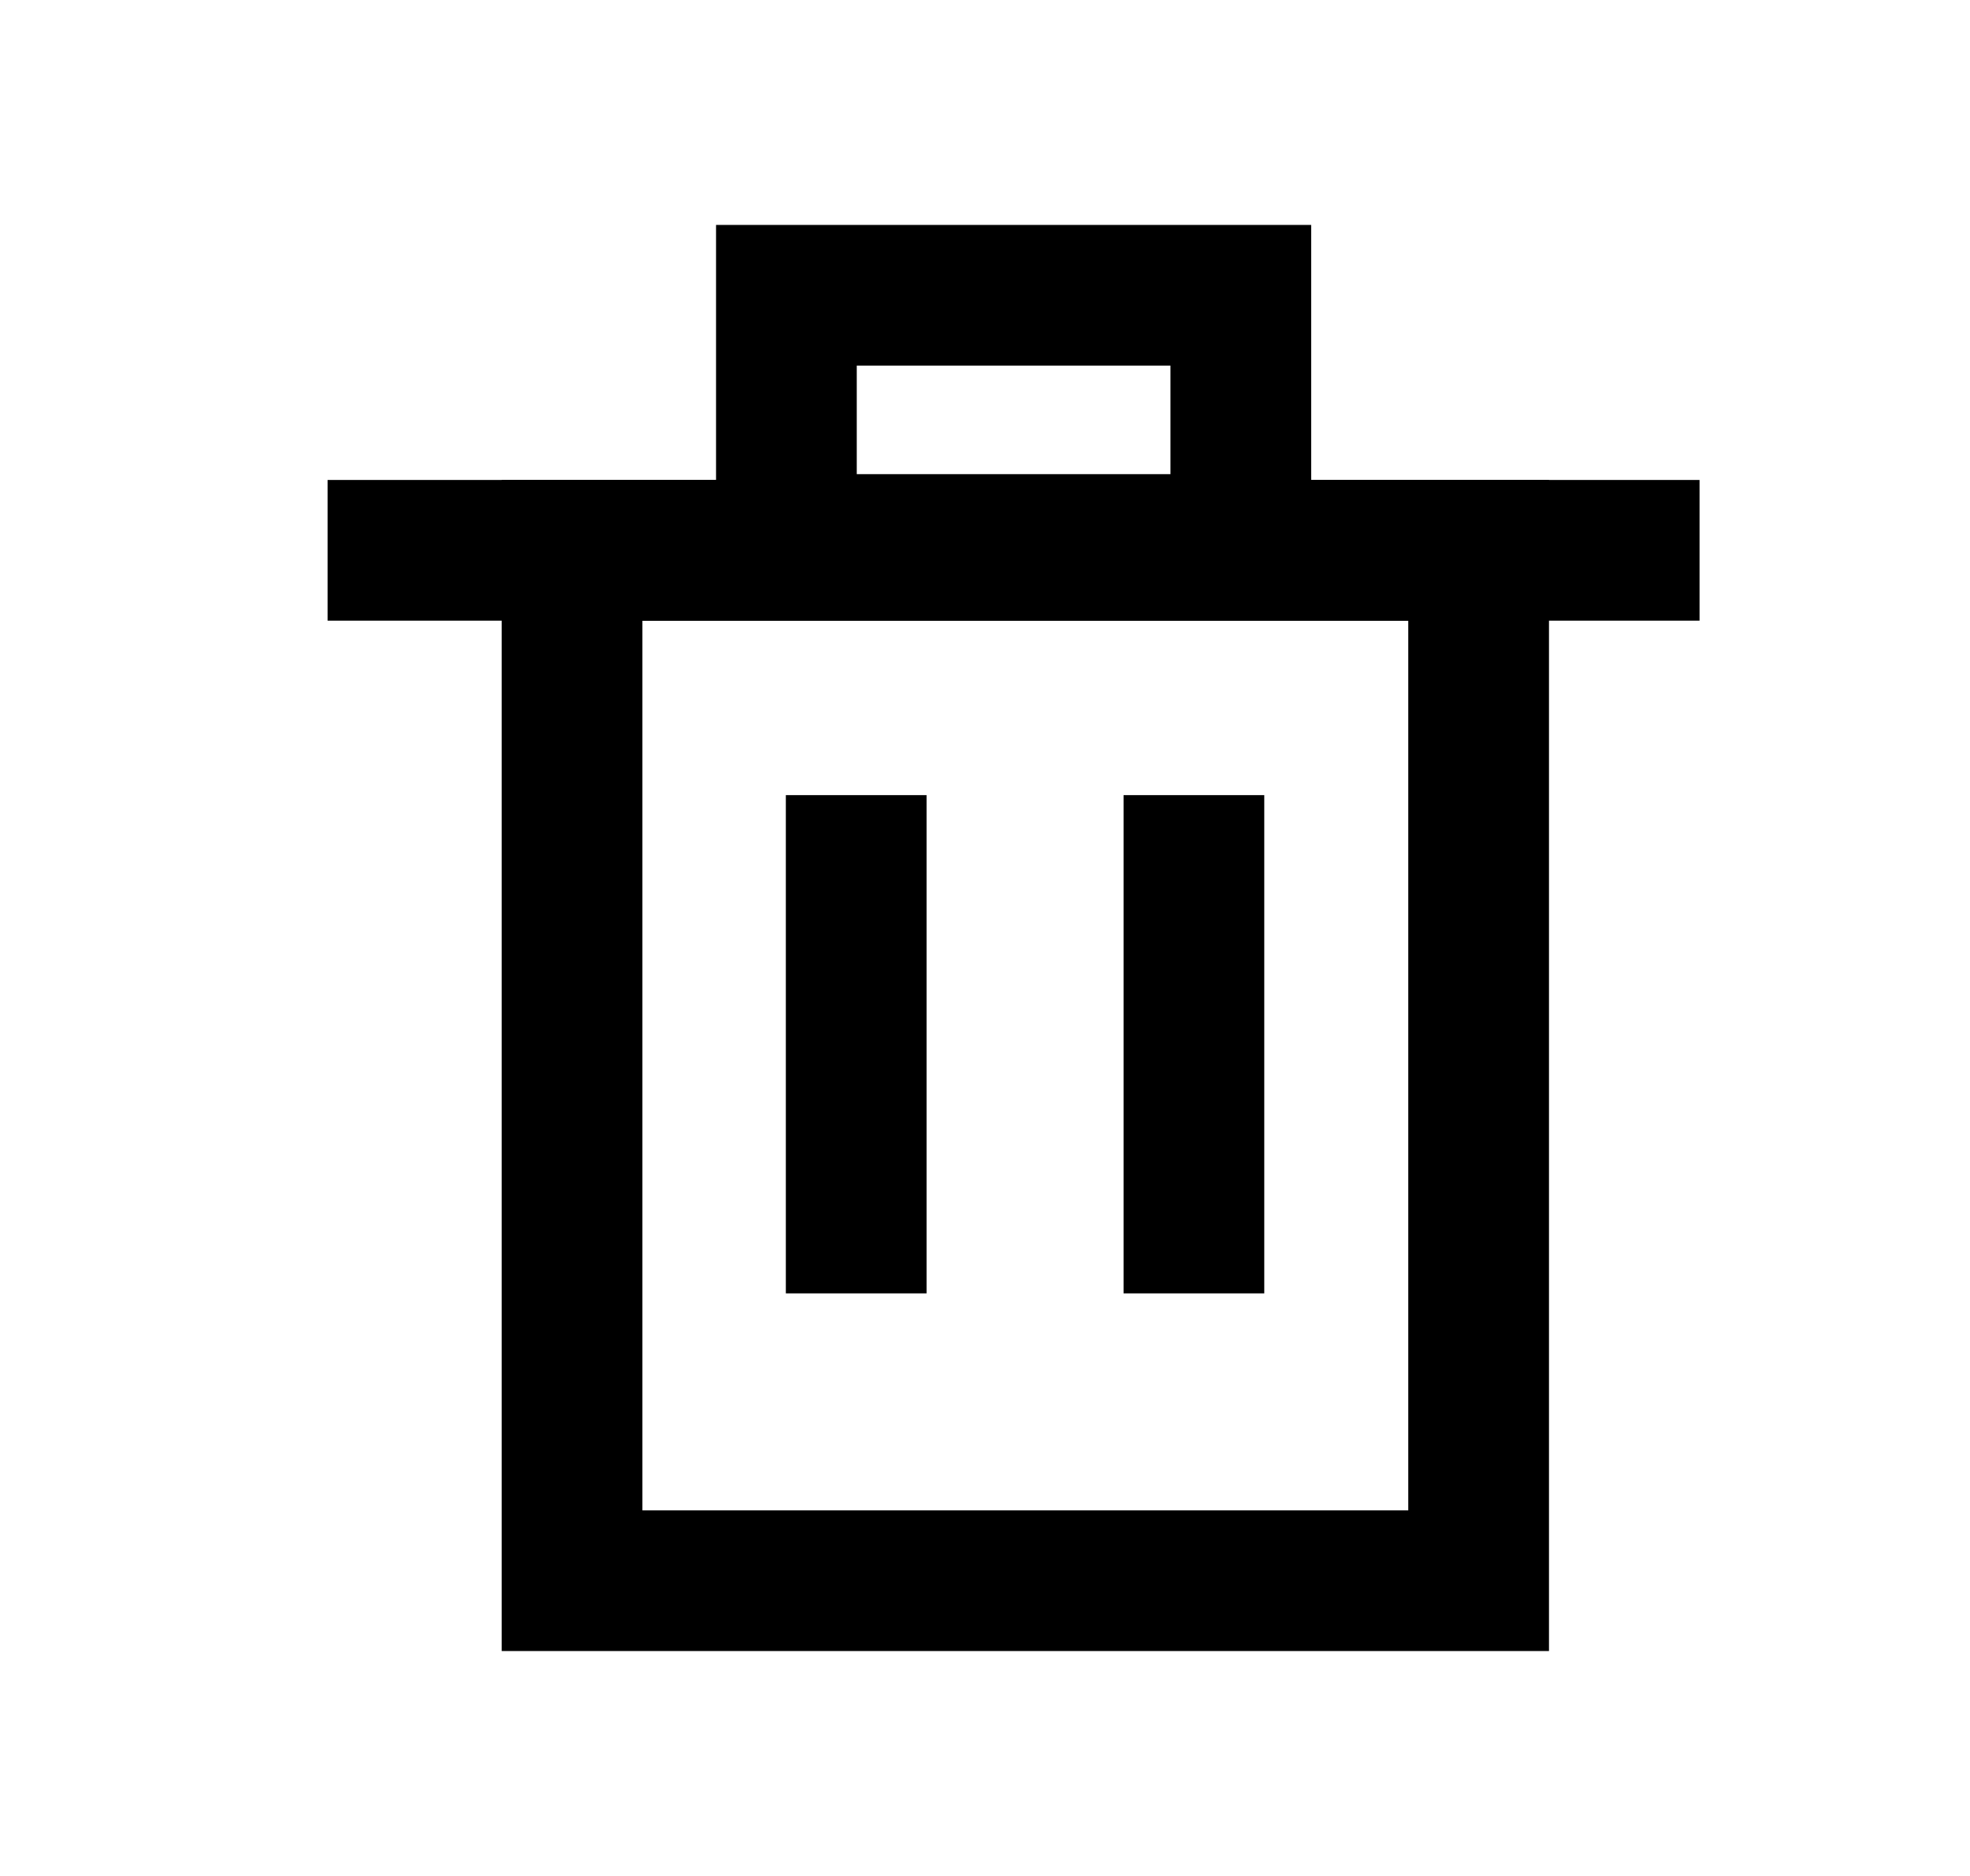 <svg width="21" height="20" viewBox="0 0 21 20" fill="none" xmlns="http://www.w3.org/2000/svg">
<path d="M15.762 5.867V16.852H6.098V5.867H6.119H6.144H6.168H6.192H6.216H6.24H6.264H6.288H6.312H6.336H6.36H6.384H6.408H6.432H6.455H6.479H6.503H6.527H6.55H6.574H6.597H6.621H6.644H6.668H6.691H6.715H6.738H6.761H6.784H6.808H6.831H6.854H6.877H6.9H6.923H6.946H6.969H6.992H7.015H7.038H7.061H7.084H7.107H7.13H7.152H7.175H7.198H7.22H7.243H7.266H7.288H7.311H7.333H7.356H7.378H7.401H7.423H7.445H7.468H7.49H7.512H7.535H7.557H7.579H7.601H7.623H7.645H7.668H7.69H7.712H7.734H7.756H7.778H7.799H7.821H7.843H7.865H7.887H7.909H7.931H7.952H7.974H7.996H8.017H8.039H8.061H8.082H8.104H8.125H8.147H8.168H8.19H8.211H8.233H8.254H8.276H8.297H8.318H8.34H8.361H8.382H8.403H8.425H8.446H8.467H8.488H8.509H8.531H8.552H8.573H8.594H8.615H8.636H8.657H8.678H8.699H8.72H8.741H8.762H8.783H8.804H8.824H8.845H8.866H8.887H8.908H8.929H8.949H8.97H8.991H9.012H9.032H9.053H9.074H9.094H9.115H9.135H9.156H9.177H9.197H9.218H9.238H9.259H9.279H9.3H9.32H9.341H9.361H9.382H9.402H9.423H9.443H9.463H9.484H9.504H9.525H9.545H9.565H9.586H9.606H9.626H9.646H9.667H9.687H9.707H9.728H9.748H9.768H9.788H9.808H9.829H9.849H9.869H9.889H9.909H9.929H9.95H9.97H9.99H10.01H10.03H10.05H10.07H10.09H10.111H10.131H10.151H10.171H10.191H10.211H10.231H10.251H10.271H10.291H10.311H10.331H10.351H10.371H10.391H10.411H10.431H10.451H10.471H10.491H10.511H10.531H10.551H10.571H10.591H10.611H10.631H10.651H10.671H10.691H10.71H10.73H10.75H10.77H10.79H10.81H10.83H10.85H10.87H10.89H10.91H10.93H10.95H10.97H10.99H11.009H11.03H11.049H11.069H11.089H11.109H11.129H11.149H11.169H11.189H11.209H11.229H11.249H11.269H11.289H11.309H11.329H11.349H11.369H11.389H11.409H11.429H11.449H11.469H11.489H11.509H11.529H11.549H11.569H11.589H11.609H11.629H11.649H11.669H11.689H11.709H11.729H11.749H11.769H11.789H11.809H11.829H11.85H11.87H11.89H11.91H11.93H11.95H11.97H11.991H12.011H12.031H12.051H12.071H12.092H12.112H12.132H12.152H12.172H12.193H12.213H12.233H12.254H12.274H12.294H12.315H12.335H12.355H12.376H12.396H12.416H12.437H12.457H12.478H12.498H12.519H12.539H12.56H12.58H12.601H12.621H12.642H12.662H12.683H12.704H12.724H12.745H12.765H12.786H12.807H12.827H12.848H12.869H12.889H12.91H12.931H12.952H12.973H12.993H13.014H13.035H13.056H13.077H13.098H13.119H13.14H13.161H13.182H13.203H13.224H13.245H13.266H13.287H13.308H13.329H13.35H13.371H13.392H13.414H13.435H13.456H13.477H13.499H13.52H13.541H13.563H13.584H13.605H13.627H13.648H13.67H13.691H13.713H13.734H13.756H13.777H13.799H13.821H13.842H13.864H13.886H13.907H13.929H13.951H13.973H13.995H14.016H14.038H14.06H14.082H14.104H14.126H14.148H14.17H14.192H14.214H14.236H14.258H14.281H14.303H14.325H14.347H14.37H14.392H14.414H14.437H14.459H14.481H14.504H14.526H14.549H14.571H14.594H14.617H14.639H14.662H14.684H14.707H14.73H14.753H14.776H14.798H14.821H14.844H14.867H14.89H14.913H14.936H14.959H14.982H15.005H15.029H15.052H15.075H15.098H15.122H15.145H15.168H15.192H15.215H15.239H15.262H15.286H15.309H15.333H15.357H15.38H15.404H15.428H15.452H15.476H15.499H15.523H15.547H15.571H15.595H15.619H15.643H15.668H15.692H15.716H15.74H15.762Z" stroke="black" stroke-width="1.5"/>
<path d="M13.227 3.148V5.805H8.383V3.148H8.383H8.396H8.409H8.423H8.436H8.449H8.462H8.476H8.489H8.502H8.515H8.528H8.541H8.554H8.567H8.58H8.593H8.606H8.619H8.632H8.645H8.658H8.671H8.684H8.697H8.71H8.723H8.736H8.748H8.761H8.774H8.787H8.799H8.812H8.825H8.838H8.85H8.863H8.875H8.888H8.901H8.913H8.926H8.938H8.951H8.964H8.976H8.989H9.001H9.014H9.026H9.038H9.051H9.063H9.076H9.088H9.1H9.113H9.125H9.137H9.15H9.162H9.174H9.187H9.199H9.211H9.223H9.236H9.248H9.26H9.272H9.284H9.297H9.309H9.321H9.333H9.345H9.357H9.369H9.381H9.393H9.405H9.417H9.429H9.441H9.453H9.465H9.477H9.489H9.501H9.513H9.525H9.537H9.549H9.561H9.573H9.585H9.597H9.608H9.62H9.632H9.644H9.656H9.668H9.679H9.691H9.703H9.715H9.726H9.738H9.75H9.762H9.773H9.785H9.797H9.809H9.82H9.832H9.844H9.855H9.867H9.879H9.89H9.902H9.913H9.925H9.937H9.948H9.96H9.971H9.983H9.995H10.006H10.018H10.029H10.041H10.052H10.064H10.075H10.087H10.098H10.11H10.122H10.133H10.145H10.156H10.168H10.179H10.191H10.202H10.213H10.225H10.236H10.248H10.259H10.271H10.282H10.293H10.305H10.316H10.328H10.339H10.351H10.362H10.373H10.385H10.396H10.408H10.419H10.43H10.442H10.453H10.464H10.476H10.487H10.498H10.51H10.521H10.533H10.544H10.555H10.567H10.578H10.589H10.601H10.612H10.623H10.635H10.646H10.657H10.669H10.68H10.691H10.703H10.714H10.725H10.737H10.748H10.759H10.771H10.782H10.793H10.805H10.816H10.827H10.839H10.85H10.861H10.873H10.884H10.895H10.907H10.918H10.929H10.941H10.952H10.963H10.975H10.986H10.997H11.009H11.02H11.031H11.043H11.054H11.065H11.077H11.088H11.1H11.111H11.122H11.134H11.145H11.156H11.168H11.179H11.191H11.202H11.213H11.225H11.236H11.247H11.259H11.27H11.282H11.293H11.305H11.316H11.327H11.339H11.35H11.362H11.373H11.384H11.396H11.407H11.419H11.43H11.442H11.453H11.465H11.476H11.488H11.499H11.511H11.522H11.534H11.545H11.557H11.569H11.58H11.592H11.603H11.615H11.626H11.638H11.649H11.661H11.673H11.684H11.696H11.707H11.719H11.731H11.742H11.754H11.766H11.777H11.789H11.801H11.812H11.824H11.836H11.848H11.859H11.871H11.883H11.895H11.906H11.918H11.93H11.942H11.954H11.965H11.977H11.989H12.001H12.013H12.025H12.037H12.049H12.06H12.072H12.084H12.096H12.108H12.12H12.132H12.144H12.156H12.168H12.18H12.192H12.204H12.216H12.228H12.24H12.252H12.264H12.277H12.289H12.301H12.313H12.325H12.337H12.349H12.362H12.374H12.386H12.398H12.411H12.423H12.435H12.447H12.46H12.472H12.484H12.497H12.509H12.521H12.534H12.546H12.559H12.571H12.583H12.596H12.608H12.621H12.633H12.646H12.658H12.671H12.684H12.696H12.709H12.721H12.734H12.746H12.759H12.772H12.785H12.797H12.81H12.823H12.835H12.848H12.861H12.874H12.887H12.899H12.912H12.925H12.938H12.951H12.964H12.977H12.99H13.003H13.016H13.029H13.042H13.055H13.068H13.081H13.094H13.107H13.121H13.134H13.147H13.16H13.173H13.187H13.2H13.213H13.226H13.227Z" stroke="black" stroke-width="1.5"/>
<path d="M3.492 5.867L18.117 5.867" stroke="black" stroke-width="1.5"/>
<path d="M12.727 8.477V13.789" stroke="black" stroke-width="1.5"/>
<path d="M9.127 8.477V13.789" stroke="black" stroke-width="1.5"/>
</svg>
